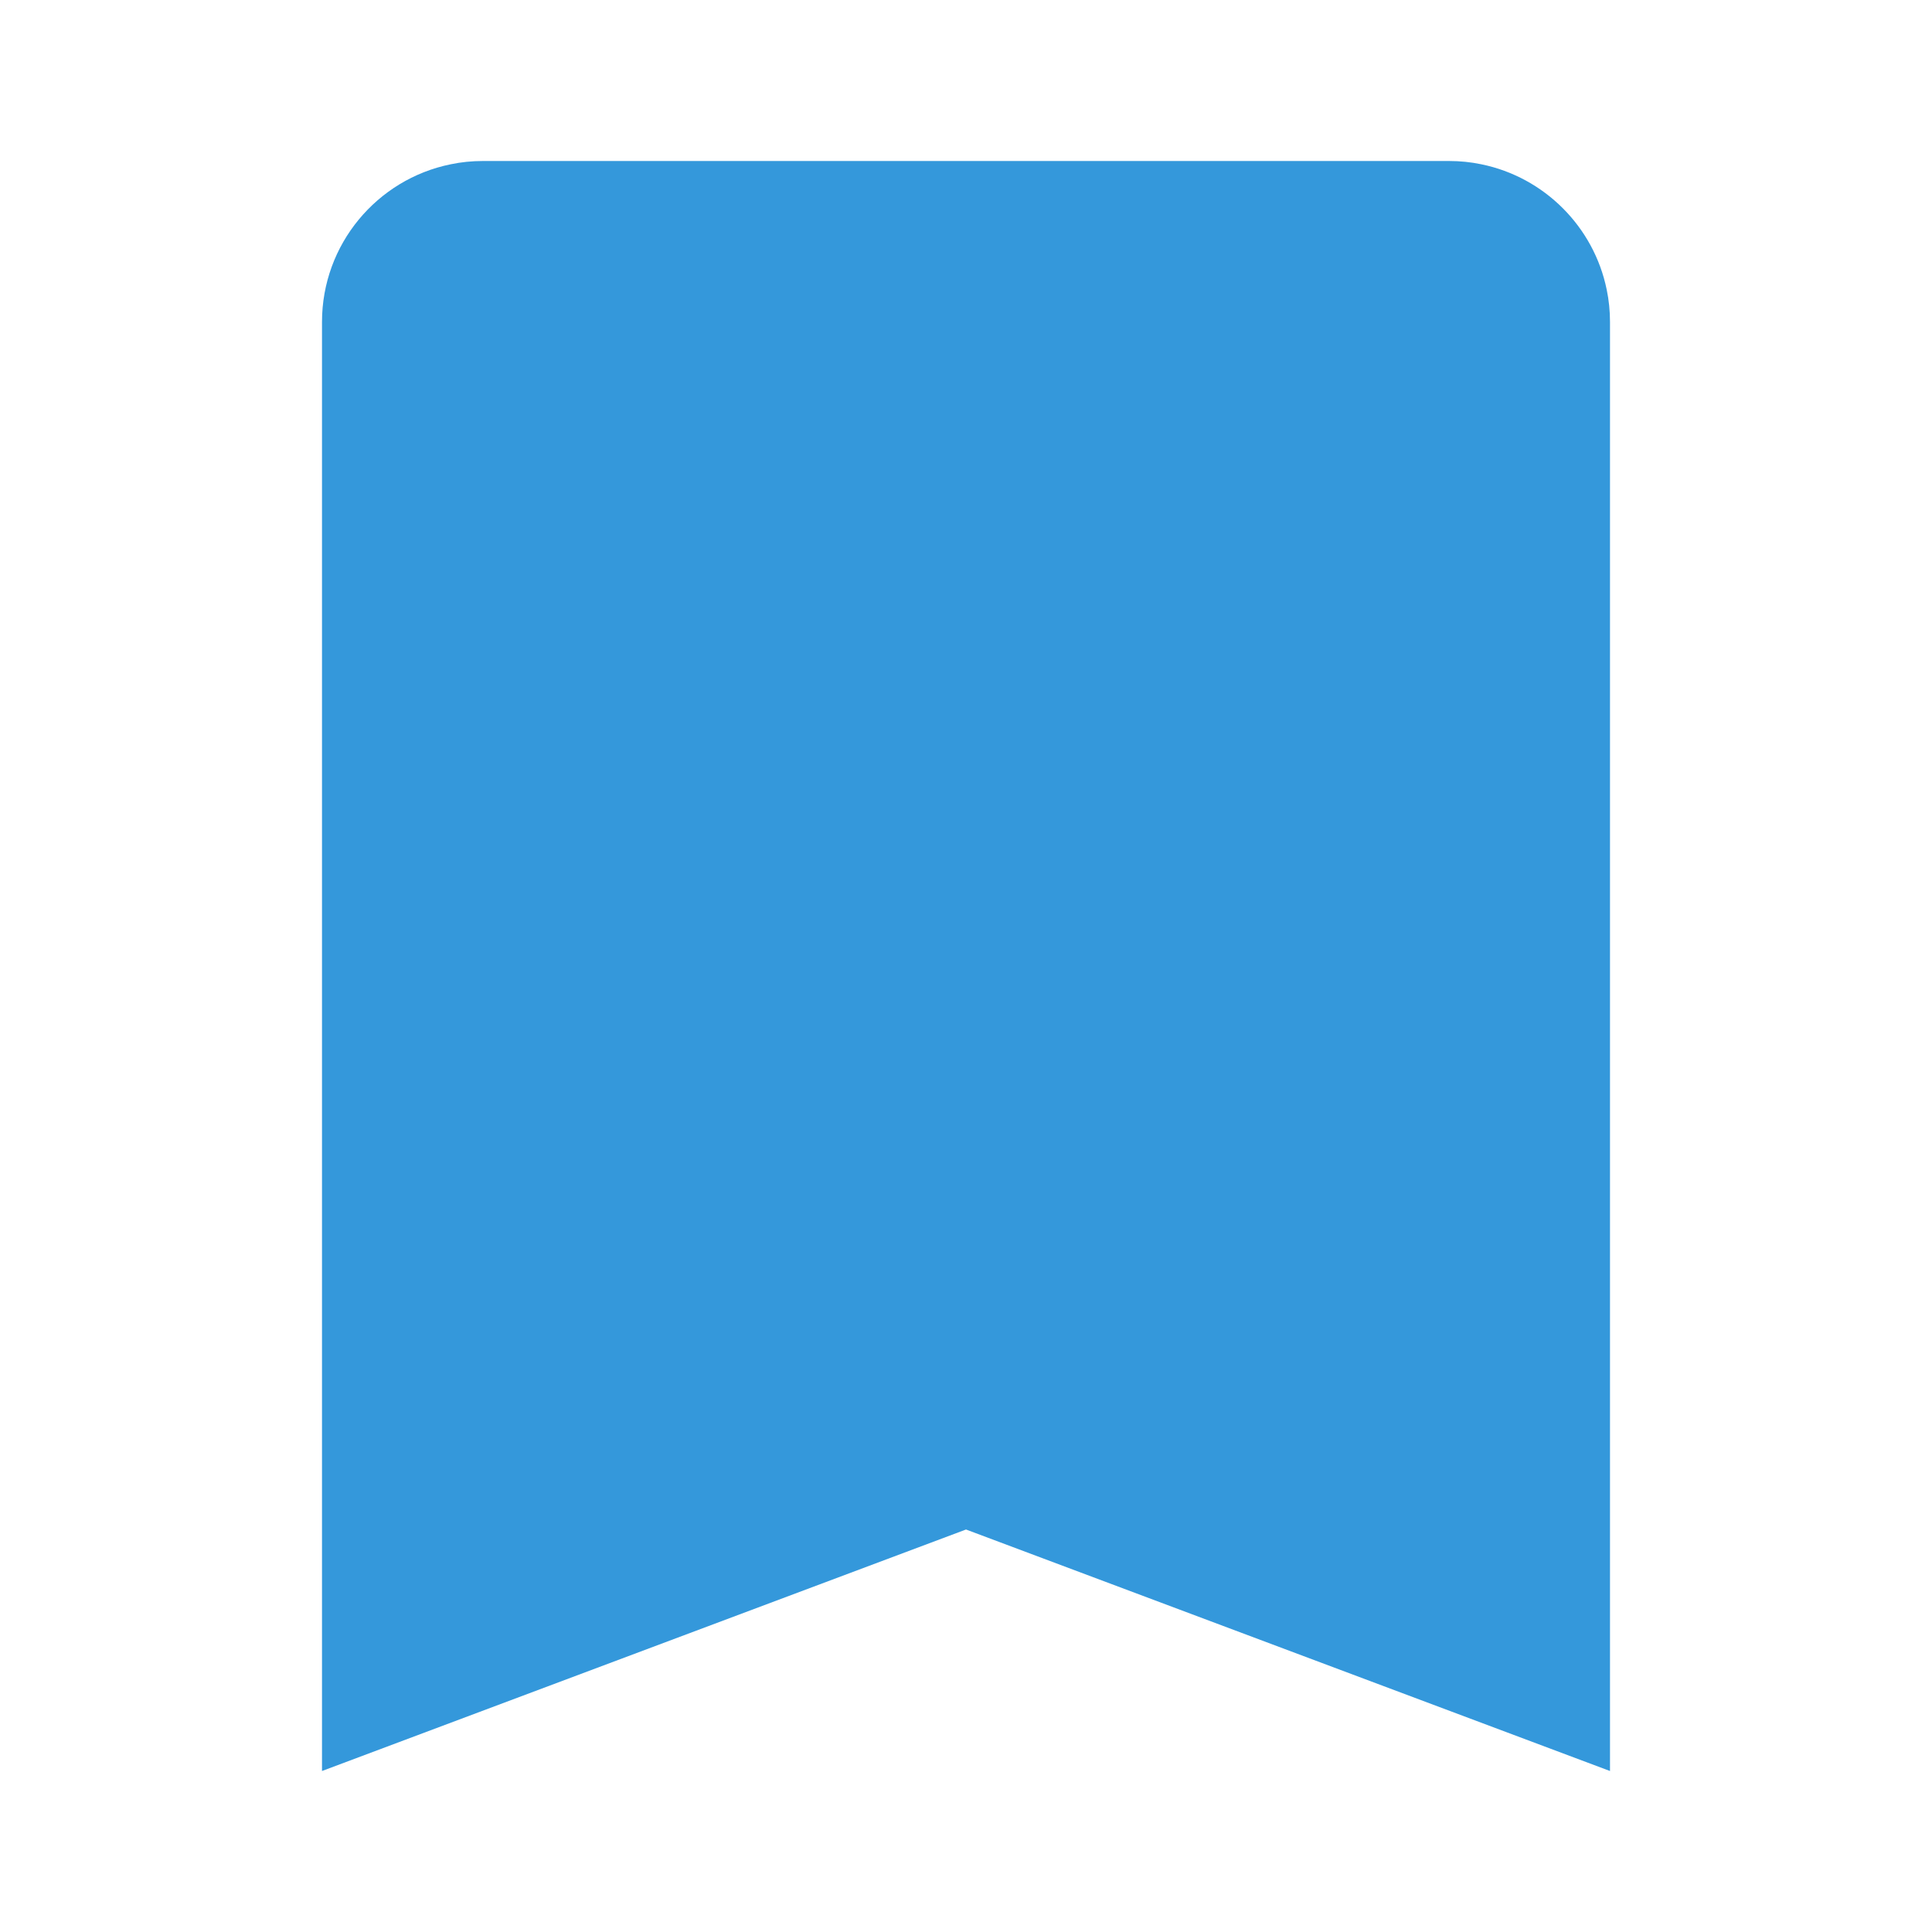 <?xml version="1.0" encoding="UTF-8"?>
<svg xmlns="http://www.w3.org/2000/svg" xmlns:xlink="http://www.w3.org/1999/xlink" viewBox="0 0 48 48" width="48px" height="48px">
<g id="surface58688033">
<path style=" stroke:none;fill-rule:nonzero;fill:rgb(20.392%,59.608%,85.882%);fill-opacity:1;" d="M 12 4 C 11.723 4 11.457 4.027 11.195 4.082 C 9.371 4.453 8 6.066 8 8 L 8 44 L 24 38 L 40 44 L 40 8 C 40 7.727 39.973 7.457 39.918 7.195 C 39.598 5.633 38.367 4.402 36.805 4.082 C 36.543 4.027 36.277 4 36 4 Z M 12 4 "/>
</g>
</svg>
